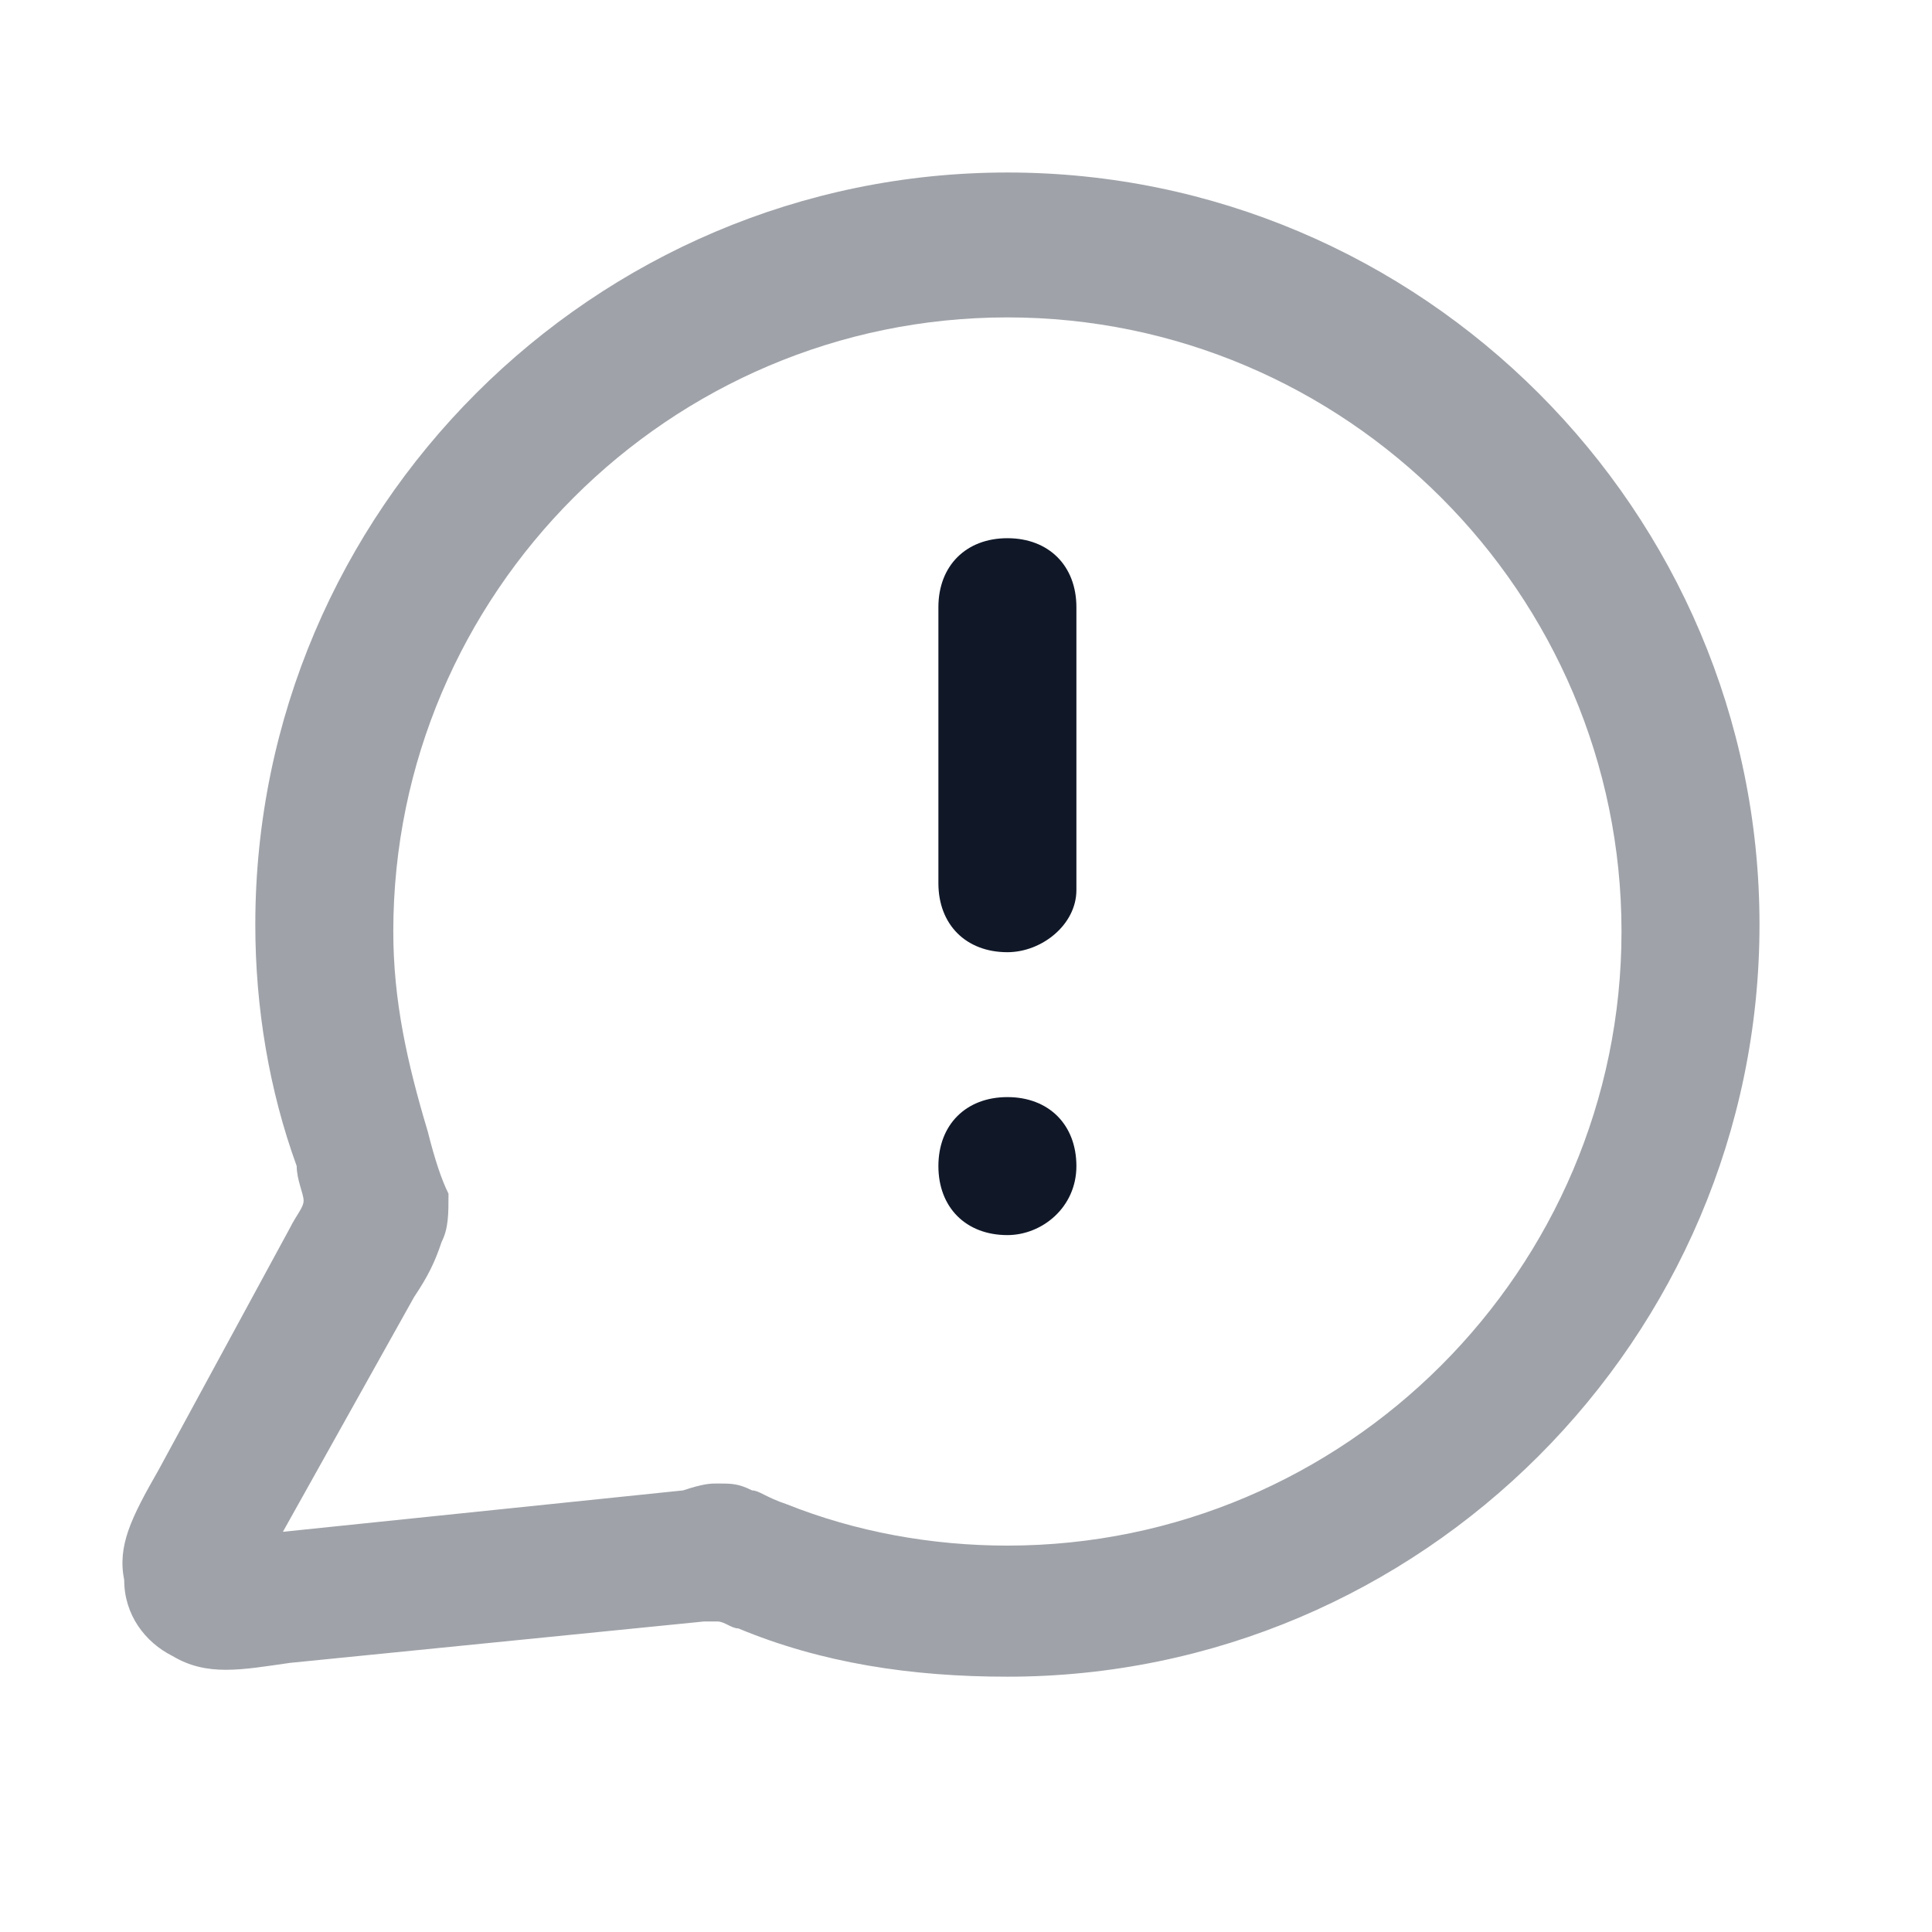<?xml version="1.0" encoding="utf-8"?>
<!-- Generator: Adobe Illustrator 23.0.3, SVG Export Plug-In . SVG Version: 6.00 Build 0)  -->
<svg version="1.1" id="Layer_1" xmlns="http://www.w3.org/2000/svg" xmlns:xlink="http://www.w3.org/1999/xlink" x="0px" y="0px"
	 viewBox="0 0 28 28" style="enable-background:new 0 0 28 28;" xml:space="preserve">
<style type="text/css">
	.st0{opacity:0.4;enable-background:new    ;}
	.st1{fill:#101828;}
</style>
<g class="st0">
	<path class="st1" d="M14.6,24.3c-1.4,0-2.7-0.2-3.9-0.7c-0.1,0-0.2-0.1-0.3-0.1c-0.1,0-0.1,0-0.2,0l-6,0.6C3.5,24.2,3,24.3,2.5,24
		c-0.4-0.2-0.7-0.6-0.7-1.1c-0.1-0.5,0.1-0.9,0.5-1.6l1.9-3.5c0.1-0.2,0.2-0.3,0.2-0.4c0-0.1-0.1-0.3-0.1-0.5
		c-0.4-1.1-0.6-2.3-0.6-3.5c0-6,4.9-10.9,10.9-10.9s10.9,4.9,10.9,10.9C25.5,19.4,20.6,24.3,14.6,24.3z M10.4,21.5
		C10.4,21.5,10.4,21.5,10.4,21.5c0.2,0,0.3,0,0.5,0.1c0.1,0,0.2,0.1,0.5,0.2c1,0.4,2.1,0.6,3.2,0.6c4.9,0,8.9-4,8.9-8.9
		s-4-8.9-8.9-8.9c-4.9,0-8.9,4-8.9,8.9c0,1,0.2,1.9,0.5,2.9c0.1,0.4,0.2,0.7,0.3,0.9c0,0.3,0,0.5-0.1,0.7c-0.1,0.3-0.2,0.5-0.4,0.8
		l-1.9,3.4l5.8-0.6C10.2,21.5,10.3,21.5,10.4,21.5z"/>
</g>
<g>
	<path class="st1" d="M14.6,17.9c-0.6,0-1-0.4-1-1s0.4-1,1-1h0c0.6,0,1,0.4,1,1S15.1,17.9,14.6,17.9z M14.6,13.8c-0.6,0-1-0.4-1-1
		V8.8c0-0.6,0.4-1,1-1c0.6,0,1,0.4,1,1v4.1C15.6,13.4,15.1,13.8,14.6,13.8z"/>
</g>
</svg>
